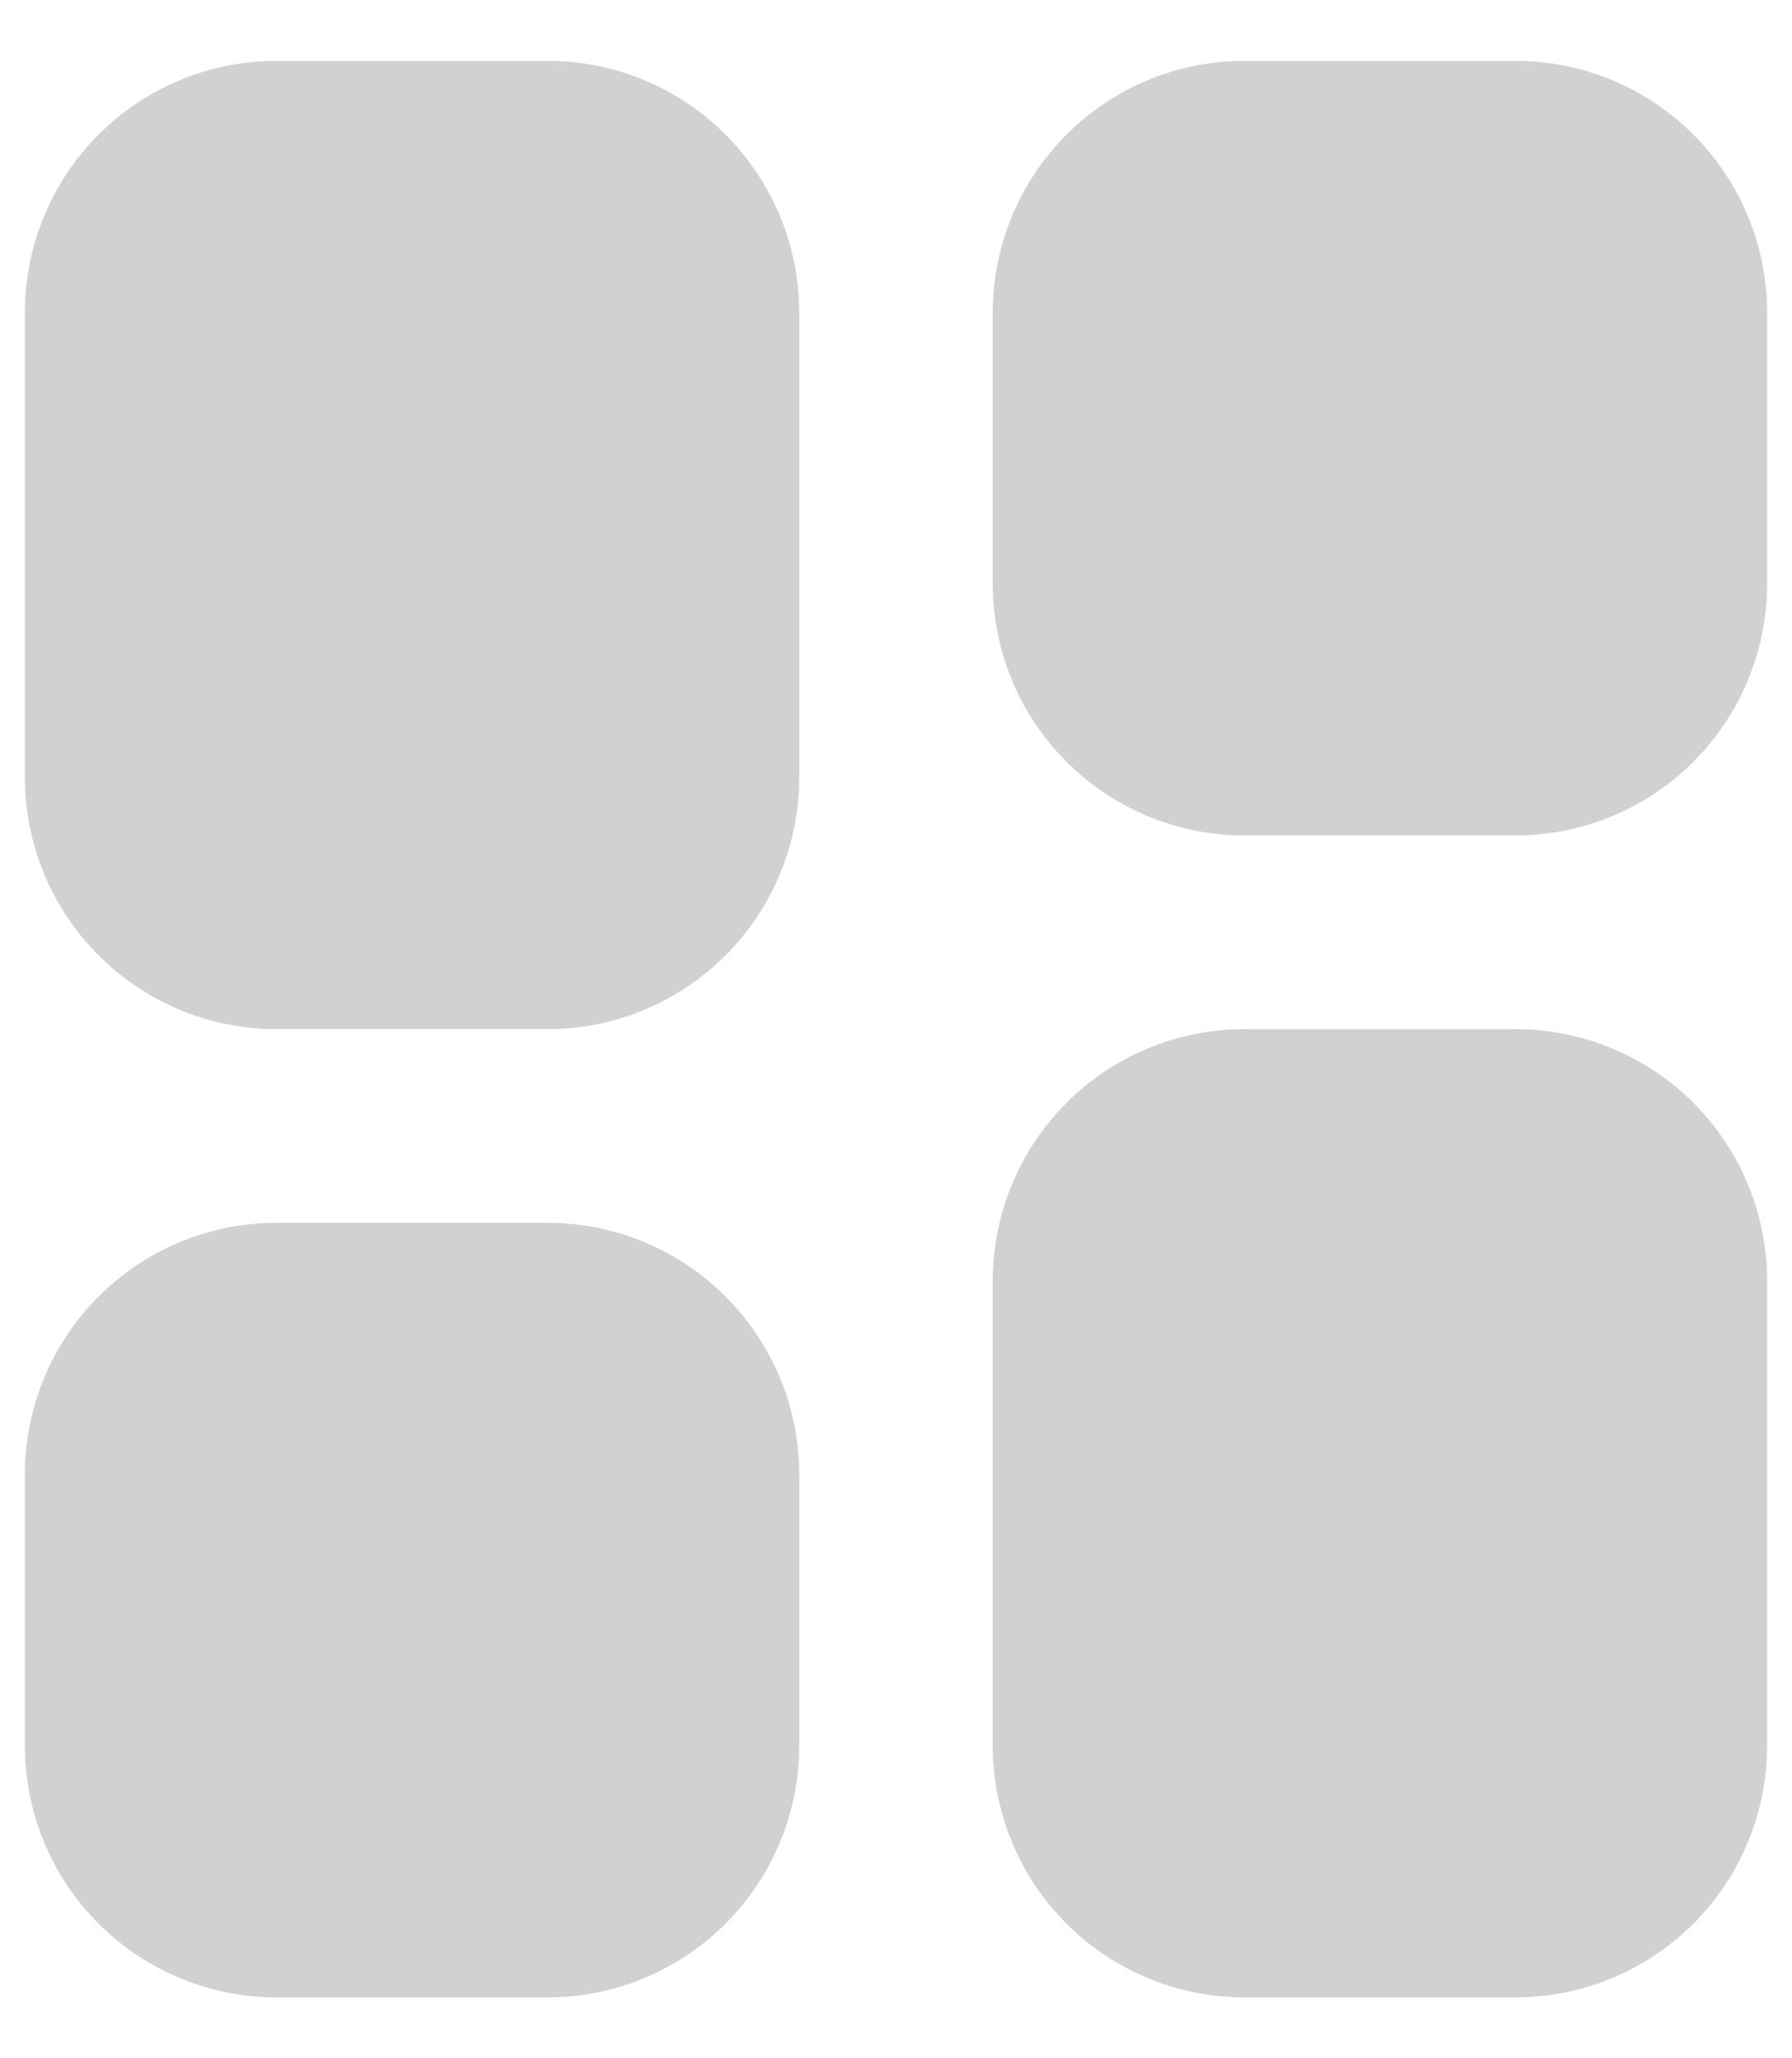 <svg width="27" height="31" viewBox="0 0 27 31" fill="none" xmlns="http://www.w3.org/2000/svg">
<path d="M4.167 0.917C3.161 0.917 2.197 1.316 1.486 2.027C0.774 2.738 0.375 3.703 0.375 4.708V11.708C0.375 12.206 0.473 12.699 0.664 13.159C0.854 13.619 1.133 14.037 1.486 14.389C2.197 15.101 3.161 15.5 4.167 15.5H8.25C9.256 15.5 10.22 15.101 10.931 14.389C11.642 13.678 12.042 12.714 12.042 11.708V4.708C12.042 3.703 11.642 2.738 10.931 2.027C10.22 1.316 9.256 0.917 8.25 0.917H4.167ZM4.167 18.417C3.161 18.417 2.197 18.816 1.486 19.527C0.774 20.238 0.375 21.203 0.375 22.208V26.292C0.375 27.297 0.774 28.262 1.486 28.973C2.197 29.684 3.161 30.083 4.167 30.083H8.25C9.256 30.083 10.22 29.684 10.931 28.973C11.642 28.262 12.042 27.297 12.042 26.292V22.208C12.042 21.203 11.642 20.238 10.931 19.527C10.22 18.816 9.256 18.417 8.25 18.417H4.167ZM18.75 0.917C17.744 0.917 16.78 1.316 16.069 2.027C15.358 2.738 14.958 3.703 14.958 4.708V8.792C14.958 9.797 15.358 10.762 16.069 11.473C16.78 12.184 17.744 12.583 18.75 12.583H22.833C23.331 12.583 23.824 12.485 24.284 12.295C24.744 12.104 25.162 11.825 25.514 11.473C25.866 11.121 26.146 10.703 26.336 10.243C26.527 9.783 26.625 9.29 26.625 8.792V4.708C26.625 4.21 26.527 3.717 26.336 3.257C26.146 2.797 25.866 2.379 25.514 2.027C25.162 1.675 24.744 1.396 24.284 1.205C23.824 1.015 23.331 0.917 22.833 0.917H18.75ZM18.75 15.5C17.744 15.5 16.78 15.899 16.069 16.61C15.358 17.322 14.958 18.286 14.958 19.292V26.292C14.958 27.297 15.358 28.262 16.069 28.973C16.78 29.684 17.744 30.083 18.75 30.083H22.833C23.331 30.083 23.824 29.985 24.284 29.795C24.744 29.604 25.162 29.325 25.514 28.973C25.866 28.621 26.146 28.203 26.336 27.743C26.527 27.283 26.625 26.79 26.625 26.292V19.292C26.625 18.794 26.527 18.301 26.336 17.841C26.146 17.381 25.866 16.963 25.514 16.61C25.162 16.258 24.744 15.979 24.284 15.789C23.824 15.598 23.331 15.5 22.833 15.5H18.75Z" fill="#D1D1D1"/>
</svg>
